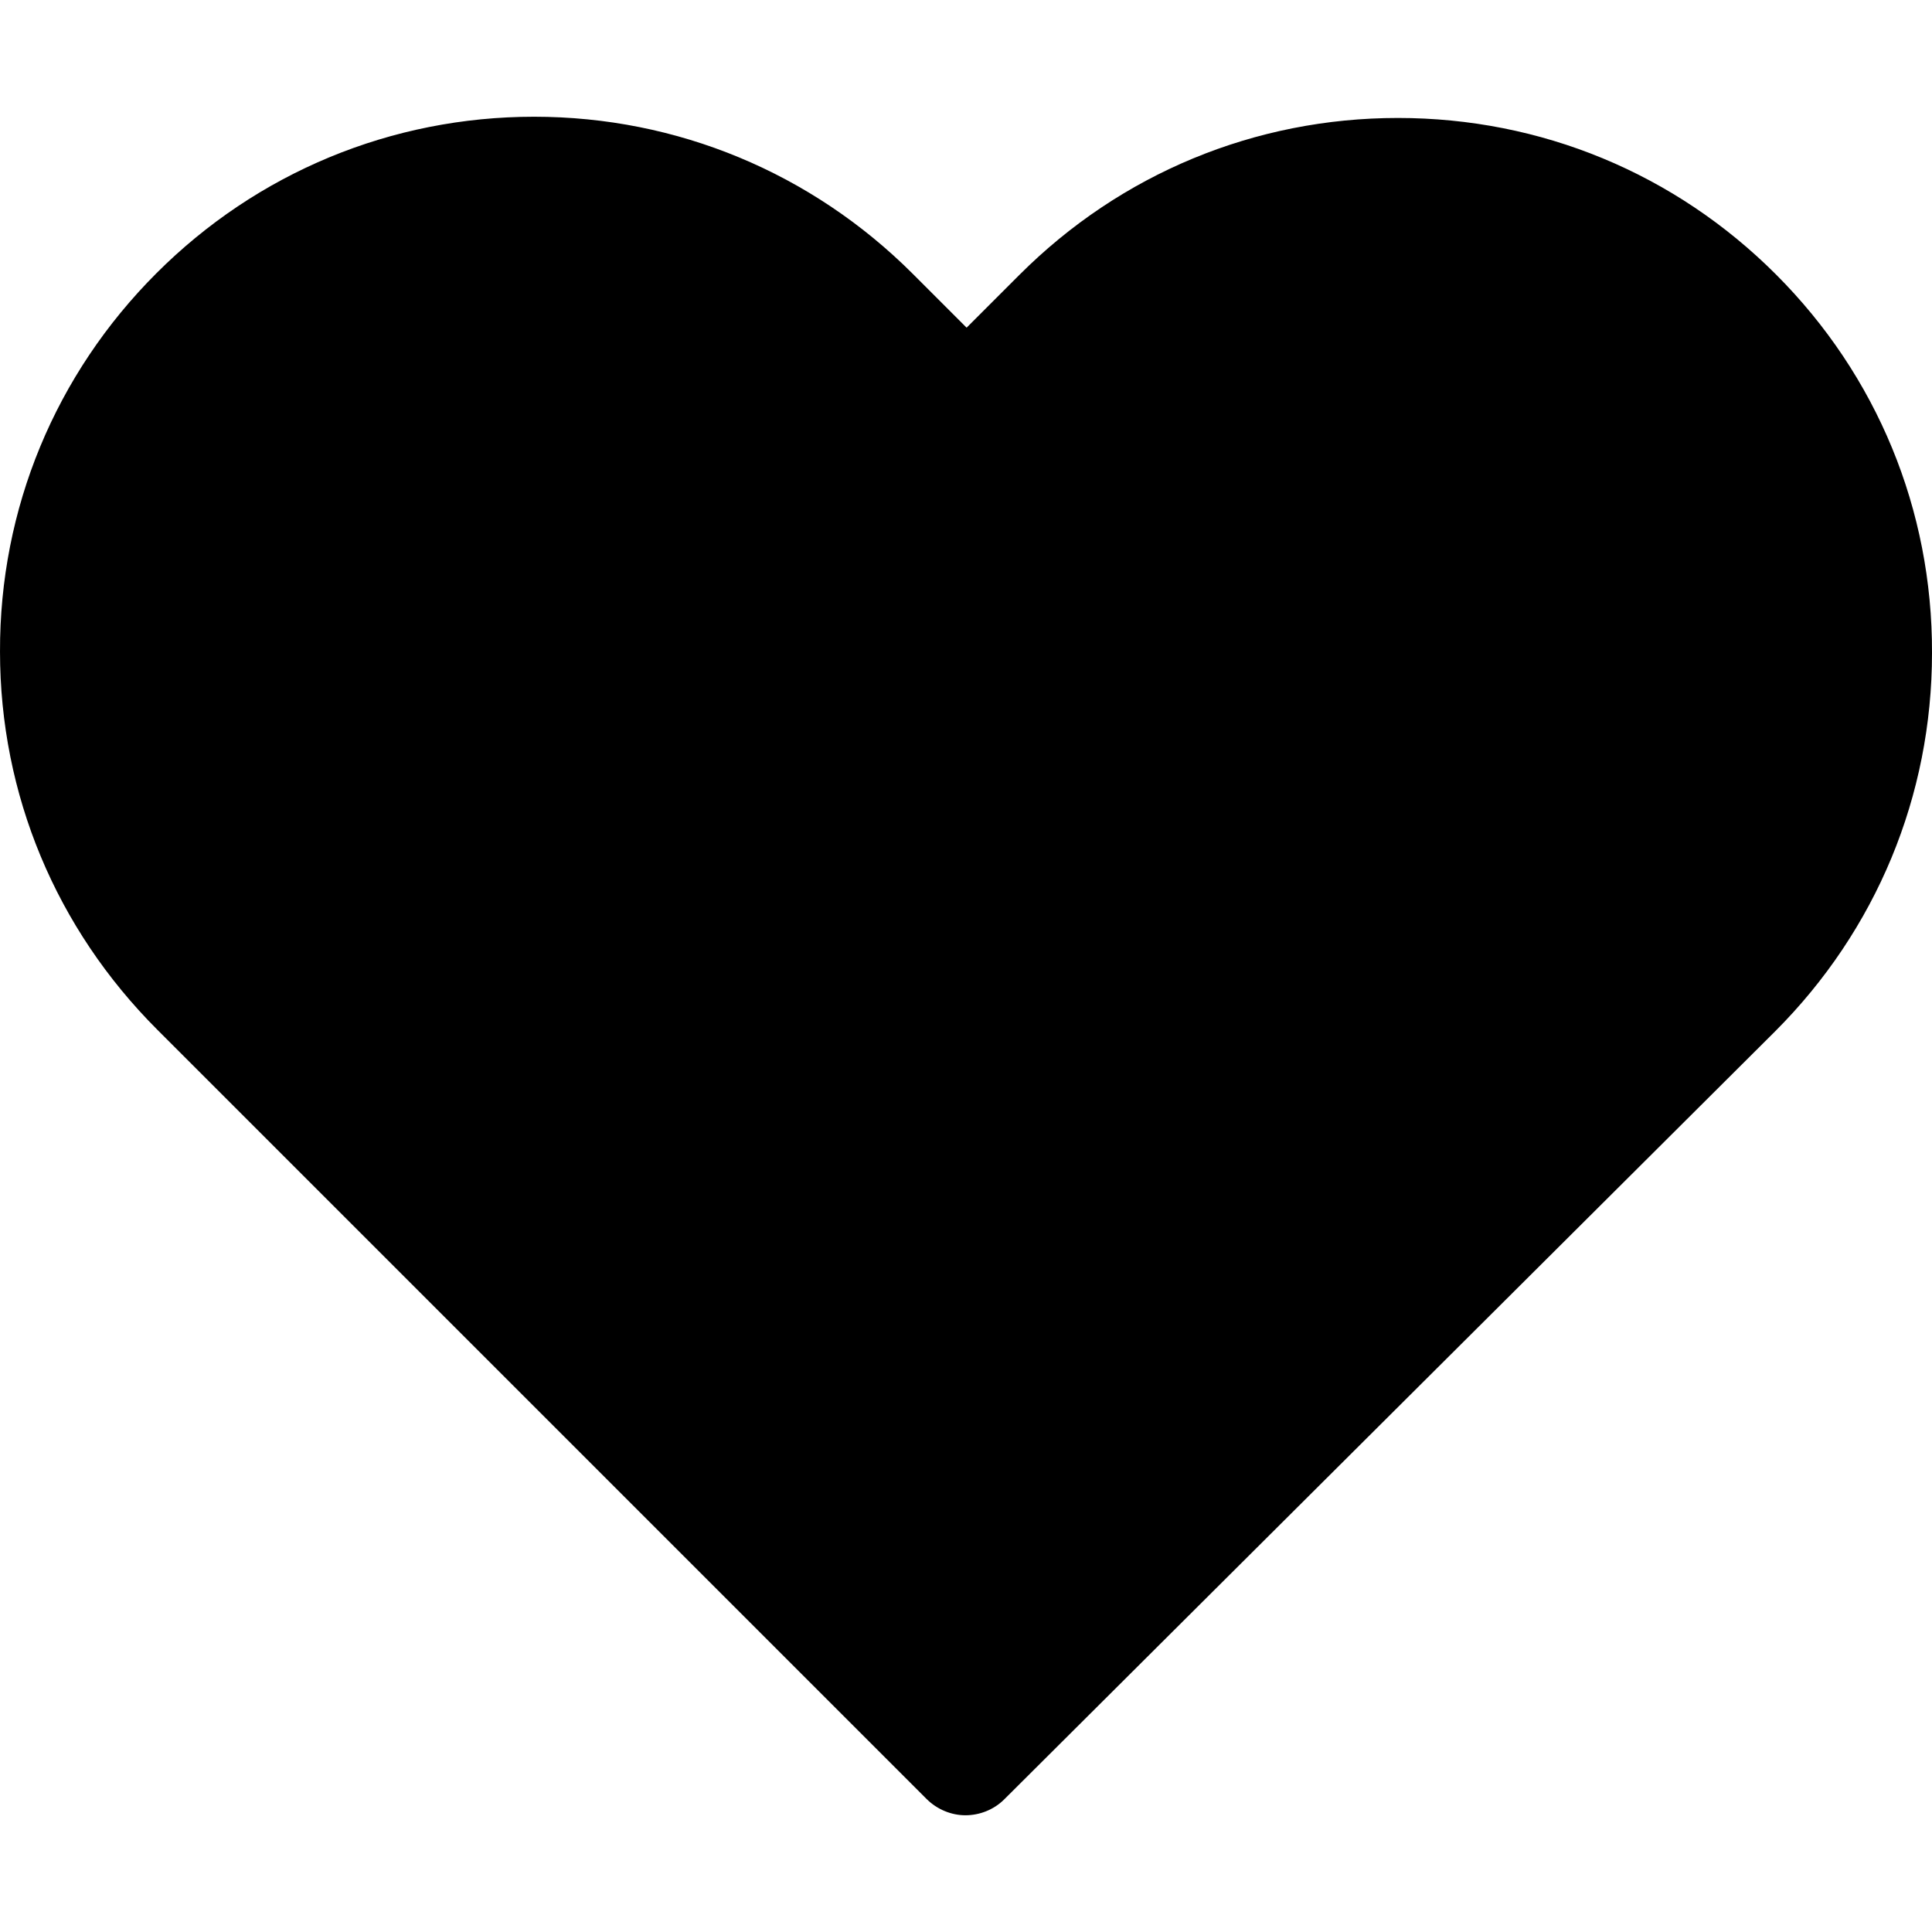 <?xml version="1.0" encoding="UTF-8" standalone="no"?>
<!-- Uploaded to: SVG Repo, www.svgrepo.com, Generator: SVG Repo Mixer Tools -->

<svg
   fill="#000000"
   height="800px"
   width="800px"
   version="1.1"
   id="Capa_1"
   viewBox="0 0 471.701 471.701"
   xml:space="preserve"
   sodipodi:docname="heart_filled.svg"
   inkscape:version="1.2.2 (b0a84865, 2022-12-01)"
   xmlns:inkscape="http://www.inkscape.org/namespaces/inkscape"
   xmlns:sodipodi="http://sodipodi.sourceforge.net/DTD/sodipodi-0.dtd"
   xmlns="http://www.w3.org/2000/svg"
   xmlns:svg="http://www.w3.org/2000/svg"><defs
   id="defs64" /><sodipodi:namedview
   id="namedview62"
   pagecolor="#ffffff"
   bordercolor="#000000"
   borderopacity="0.25"
   inkscape:showpageshadow="2"
   inkscape:pageopacity="0.0"
   inkscape:pagecheckerboard="0"
   inkscape:deskcolor="#d1d1d1"
   showgrid="false"
   inkscape:zoom="0.295"
   inkscape:cx="318.64407"
   inkscape:cy="400"
   inkscape:window-width="1309"
   inkscape:window-height="456"
   inkscape:window-x="0"
   inkscape:window-y="37"
   inkscape:window-maximized="0"
   inkscape:current-layer="Capa_1" />
<g
   id="g59"
   style="fill:#000000;fill-opacity:1">
	<path
   id="path57"
   style="fill:#000000;fill-opacity:1;stroke:none;stroke-opacity:1"
   d="m 130.401,28.501 c -34.8,0 -67.599,13.6 -92.199,38.2 -24.7,24.7 -38.3,57.5 -38.2,92.4 0,34.9 13.699,67.6 38.399,92.3 L 226.201,439.201 c 2.6,2.6 6.1,4 9.5,4 3.4,0 6.9,-1.299 9.5,-3.899 l 188.2,-187.5 c 24.7,-24.7 38.3,-57.501 38.3,-92.401 0.1,-34.9 -13.4,-67.7 -38.1,-92.4 -24.7,-24.7 -57.4,-38.2 -92.3,-38.2 -34.9,0 -67.701,13.6 -92.401,38.3 L 236.001,80.001 222.901,66.901 C 198.201,42.201 165.301,28.501 130.401,28.501 Z"
   sodipodi:nodetypes="sscssscccssccss" />
</g>
</svg>
